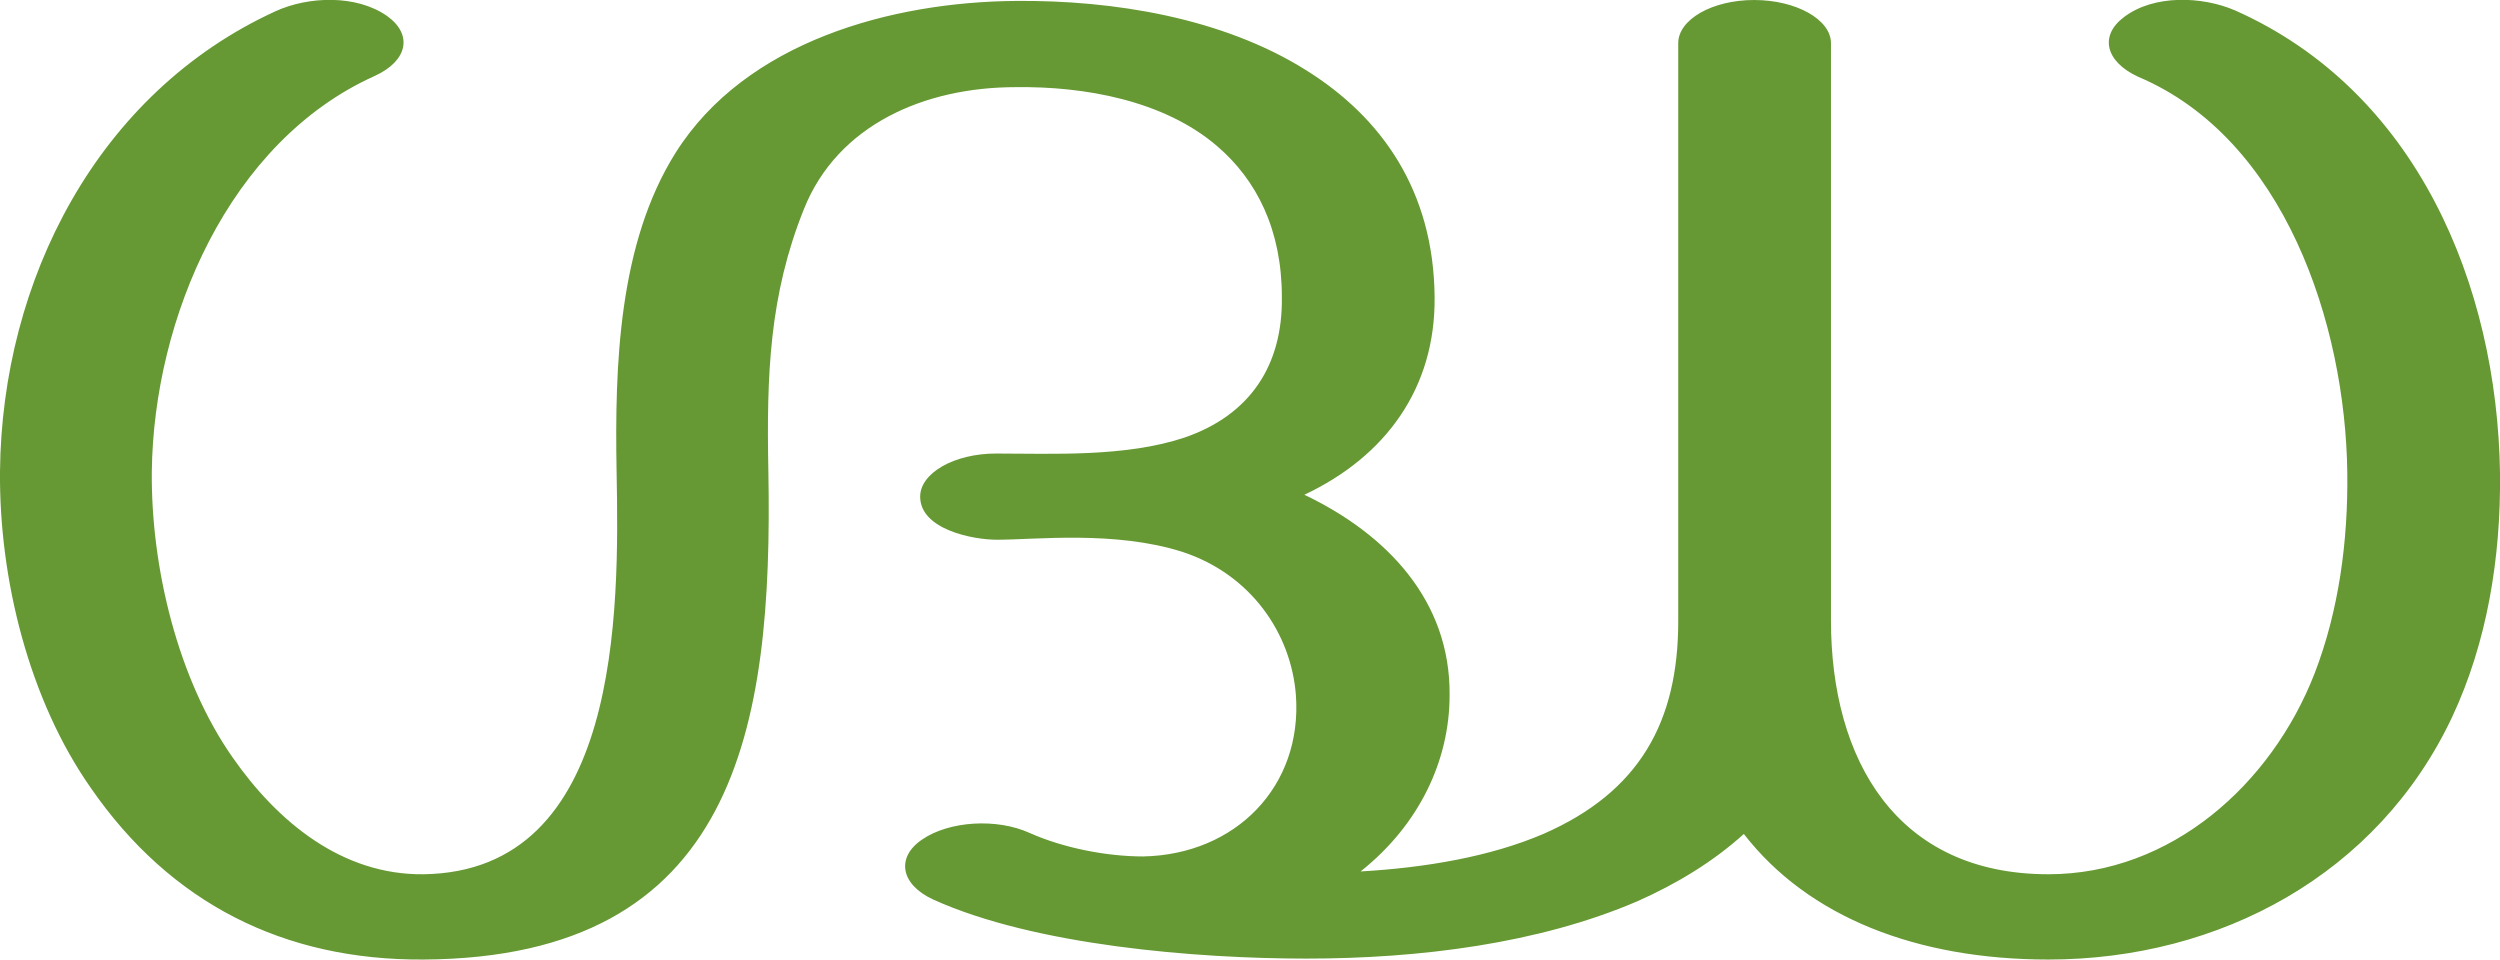 <?xml version="1.0" encoding="UTF-8"?>
<!DOCTYPE svg PUBLIC "-//W3C//DTD SVG 1.1//EN" "http://www.w3.org/Graphics/SVG/1.1/DTD/svg11.dtd">
<!-- Creator: CorelDRAW X8 -->
<svg xmlns="http://www.w3.org/2000/svg" xml:space="preserve" width="2668px" height="1024px" version="1.1" style="shape-rendering:geometricPrecision; text-rendering:geometricPrecision; image-rendering:optimizeQuality; fill-rule:evenodd; clip-rule:evenodd"
viewBox="0 0 2668 1024"
 xmlns:xlink="http://www.w3.org/1999/xlink">
 <defs>
  <style type="text/css">
   <![CDATA[
    .fil0 {fill:#669933;fill-rule:nonzero}
   ]]>
  </style>
 </defs>
 <g id="Layer_x0020_1">
  <path class="fil0" d="M996 960c-35,-16 -40,-45 -12,-64 29,-20 80,-23 115,-7 36,16 82,25 121,25 99,-2 170,-75 163,-172 -5,-66 -48,-129 -121,-153 -72,-23 -157,-13 -198,-13 -26,0 -82,-11 -82,-46 0,-25 36,-46 81,-46 60,0 138,4 201,-17 70,-24 105,-77 104,-150 0,-72 -27,-125 -69,-161 -57,-49 -142,-64 -215,-63 -97,0 -190,40 -226,130 -37,92 -40,177 -38,280 5,274 -34,519 -368,521 -149,1 -270,-60 -355,-183 -66,-94 -98,-223 -97,-338 2,-204 104,-404 294,-491 35,-16 86,-18 119,5 28,20 22,48 -13,64 -156,70 -236,259 -238,422 -1,103 28,222 86,305 48,69 117,126 204,125 210,-3 209,-279 206,-430 -2,-113 2,-243 63,-340 75,-119 231,-161 363,-162 104,-1 221,18 310,74 80,50 136,128 137,242 1,97 -52,170 -139,211 88,42 156,113 155,214 0,69 -32,138 -95,188 70,-4 139,-16 195,-40 103,-45 144,-120 144,-227l0 -617c0,-25 36,-46 81,-46 45,0 82,21 82,46l0 616c0,149 70,271 232,271 131,0 238,-96 284,-214 26,-67 36,-142 35,-215 -2,-158 -67,-356 -223,-422 -35,-16 -42,-44 -15,-64 32,-24 83,-22 118,-7 194,86 280,293 283,494 1,91 -14,181 -51,260 -79,168 -248,259 -431,259 -140,0 -256,-45 -325,-134 -32,29 -71,53 -114,72 -105,45 -232,61 -353,61 -117,0 -290,-14 -398,-63z"/>
 </g>
</svg>
